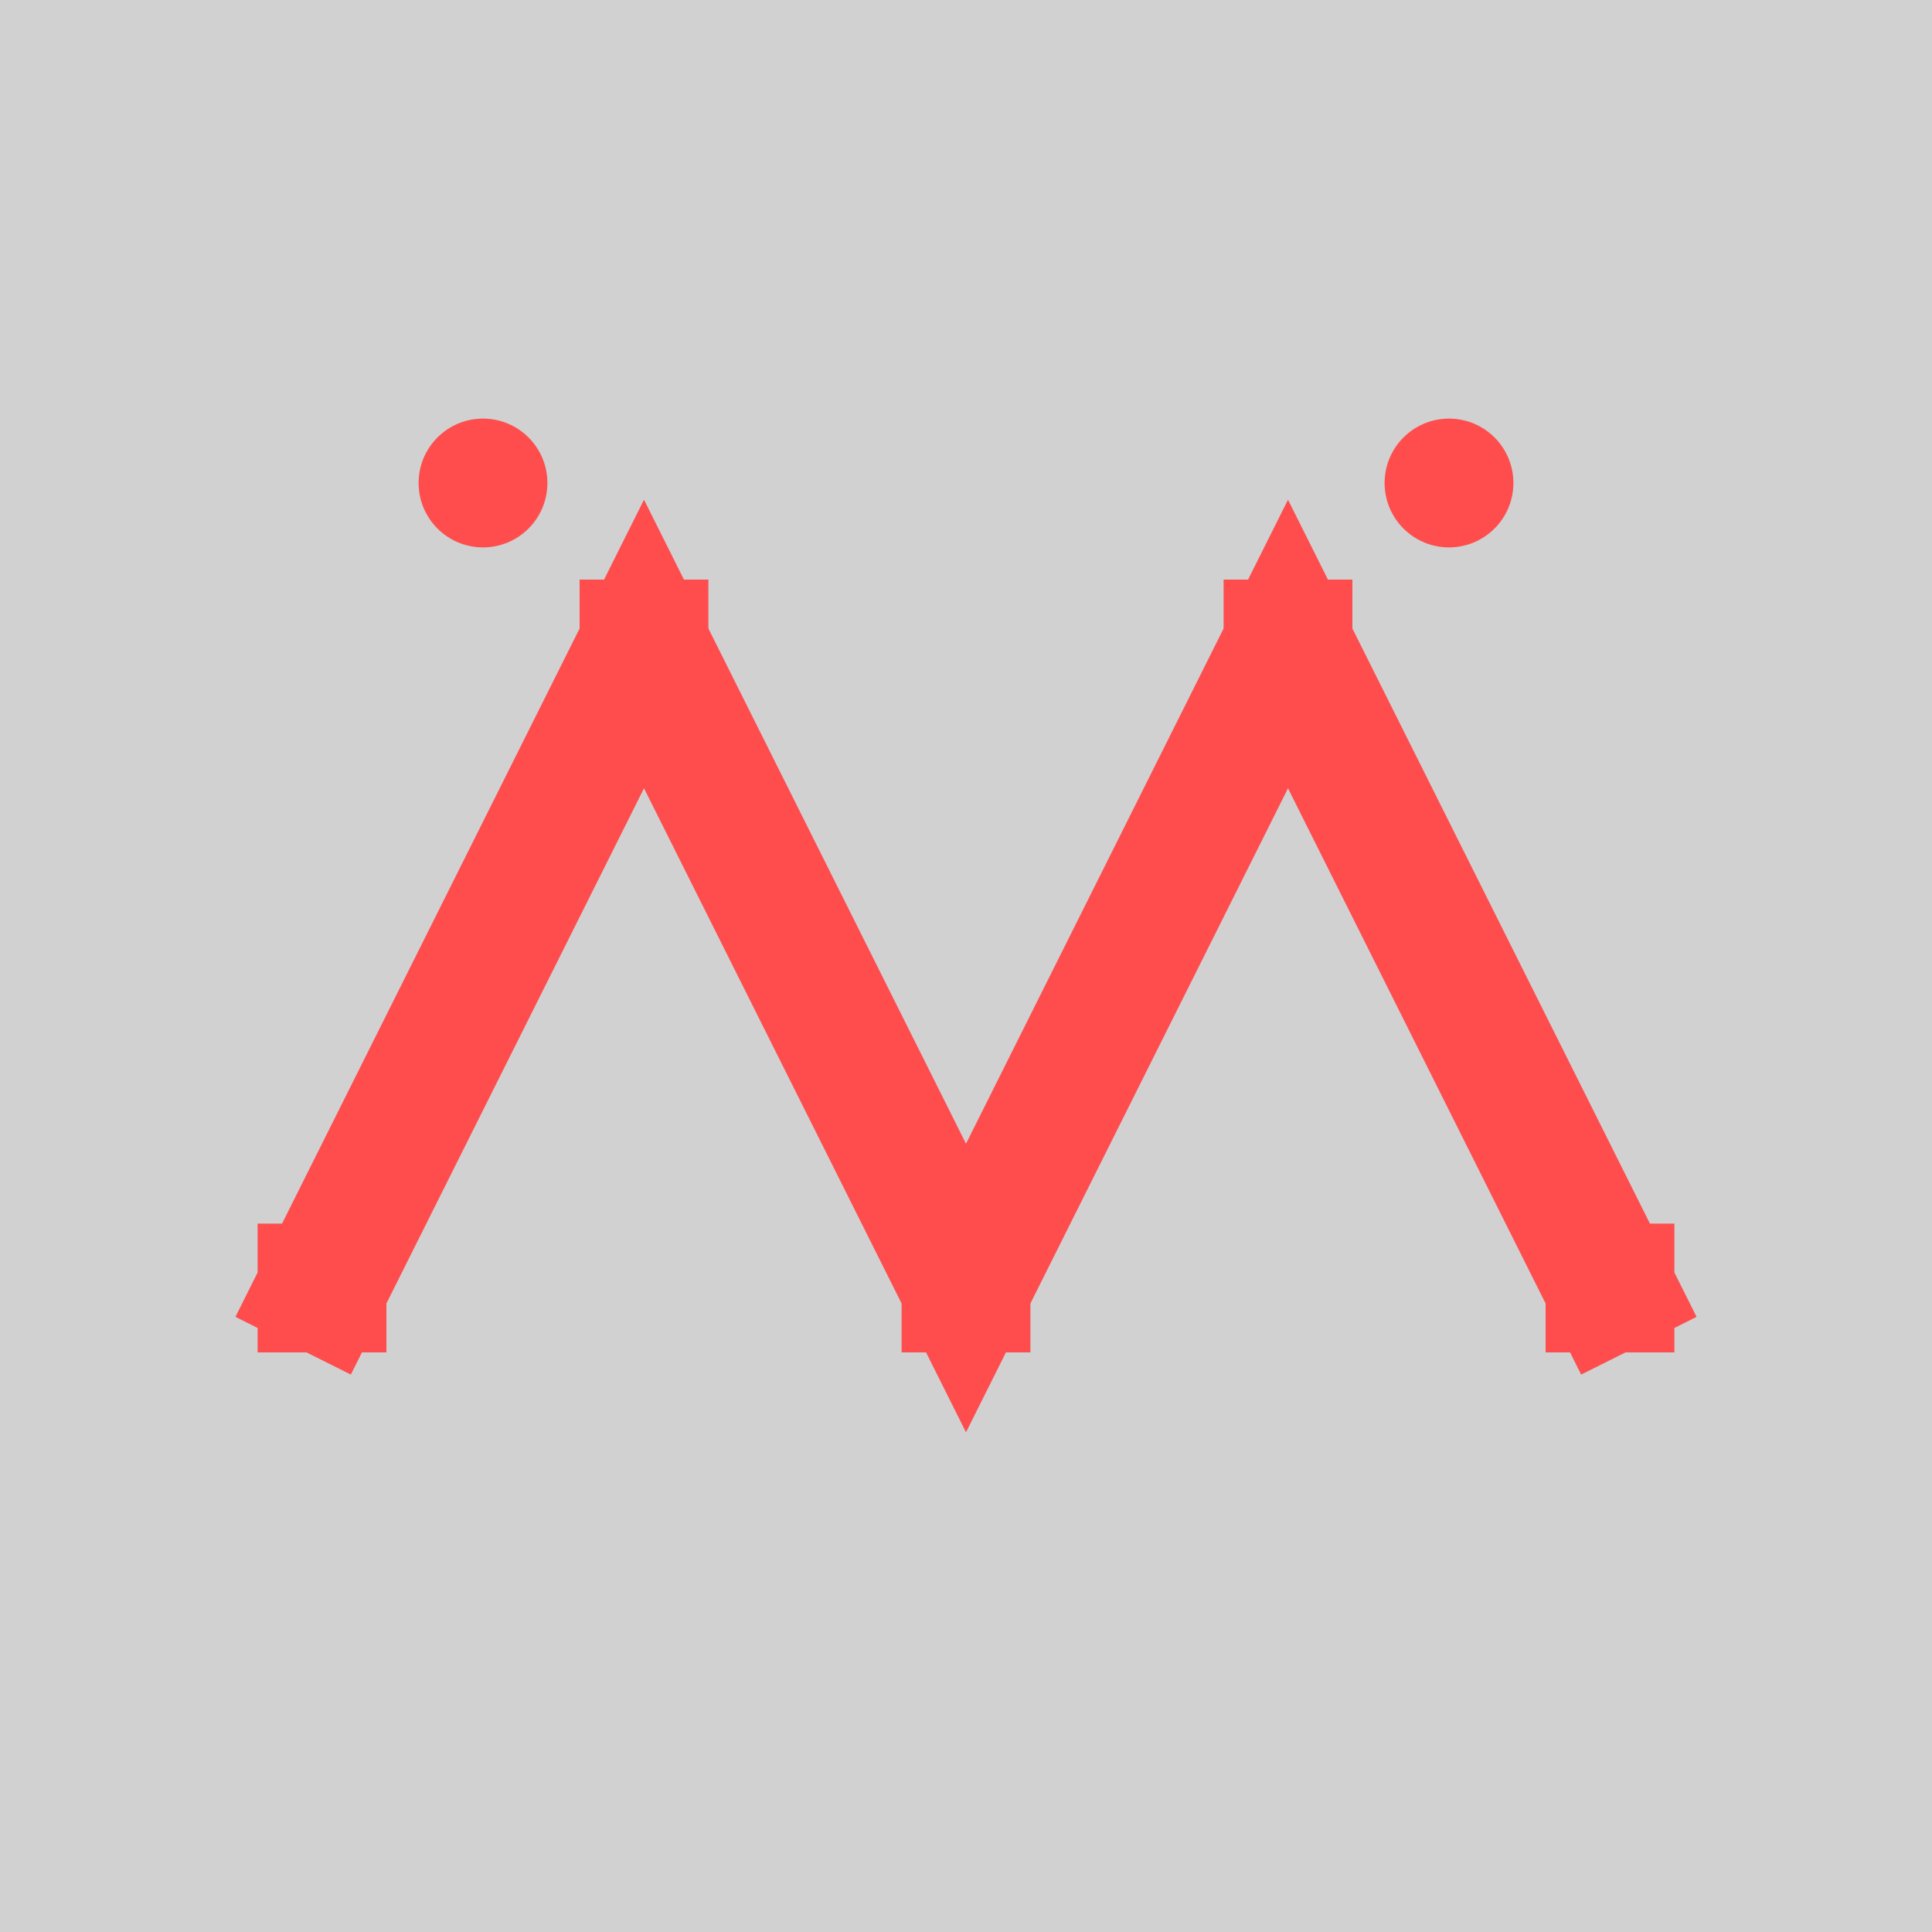 <svg width="60" height="60" viewBox="0 0 60 60" fill="none" xmlns="http://www.w3.org/2000/svg">

    <rect width="60" height="60" fill="url(#bgGradient)" opacity="0.2"/>
    

    <path d="M10 40L20 20L30 40L40 20L50 40" stroke="#FF4D4D" stroke-width="4" stroke-linecap="square"/>
    

    <rect x="8" y="38" width="4" height="4" fill="#FF4D4D"/>
    <rect x="48" y="38" width="4" height="4" fill="#FF4D4D"/>
    <rect x="18" y="18" width="4" height="4" fill="#FF4D4D"/>
    <rect x="38" y="18" width="4" height="4" fill="#FF4D4D"/>
    <rect x="28" y="38" width="4" height="4" fill="#FF4D4D"/>
    

    <g filter="url(#neon)">
        <path d="M10 40L20 20L30 40L40 20L50 40" stroke="#FF4D4D" stroke-width="4" stroke-linecap="square"/>
    </g>
    

    <circle cx="15" cy="15" r="2" fill="#FF4D4D"/>
    <circle cx="45" cy="15" r="2" fill="#FF4D4D"/>
    

    <defs>
        <linearGradient id="bgGradient" x1="0" y1="0" x2="60" y2="60">
            <stop offset="0%" style="stop-color:#1a1a1a;stop-opacity:1"/>
            <stop offset="100%" style="stop-color:#2c2c2c;stop-opacity:1"/>
        </linearGradient>
        <filter id="neon" x="-50%" y="-50%" width="200%" height="200%">
            <feGaussianBlur in="SourceGraphic" stdDeviation="2" result="blur"/>
            <feMerge>
                <feMergeNode in="blur"/>
                <feMergeNode in="SourceGraphic"/>
            </feMerge>
        </filter>
    </defs>
</svg>